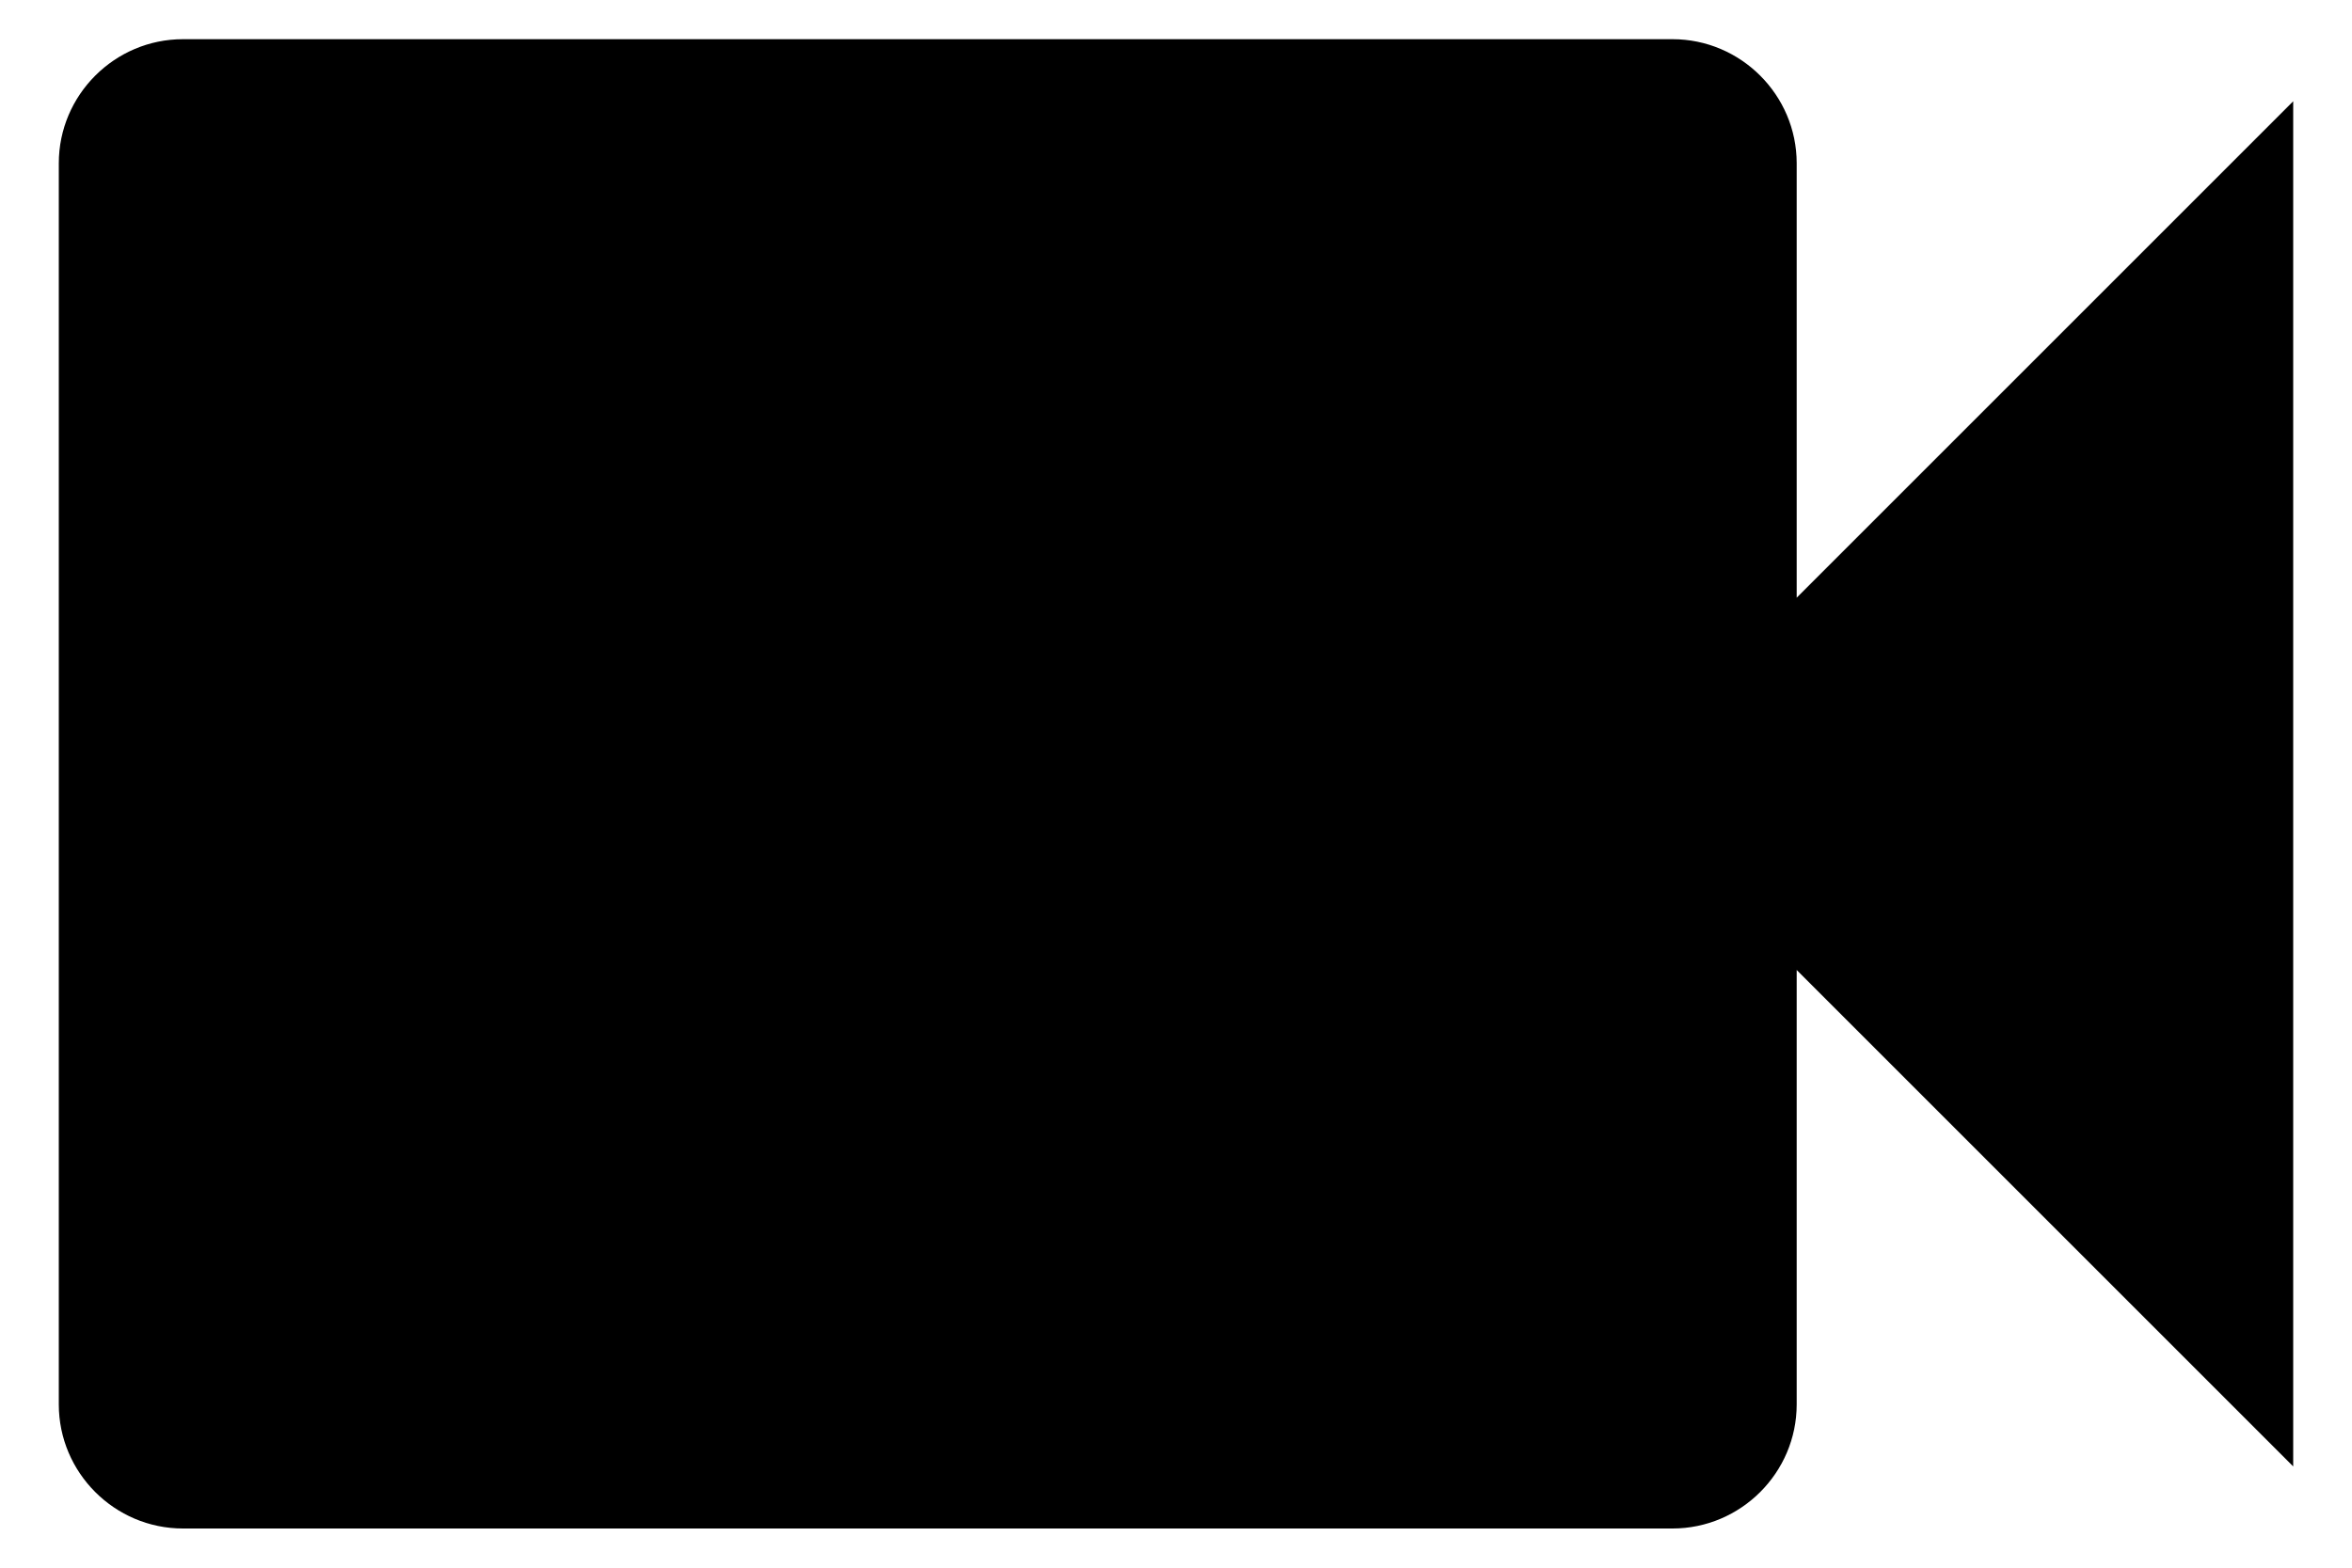 <svg width="30" height="20" viewBox="0 0 30 20" fill="none" xmlns="http://www.w3.org/2000/svg">
<path d="M22.917 7.625V2.083C22.917 1.212 22.204 0.5 21.333 0.5H2.333C1.462 0.5 0.75 1.212 0.75 2.083V17.917C0.75 18.788 1.462 19.5 2.333 19.5H21.333C22.204 19.5 22.917 18.788 22.917 17.917V12.375L29.25 18.708V1.292L22.917 7.625Z" fill="black"/>
</svg>